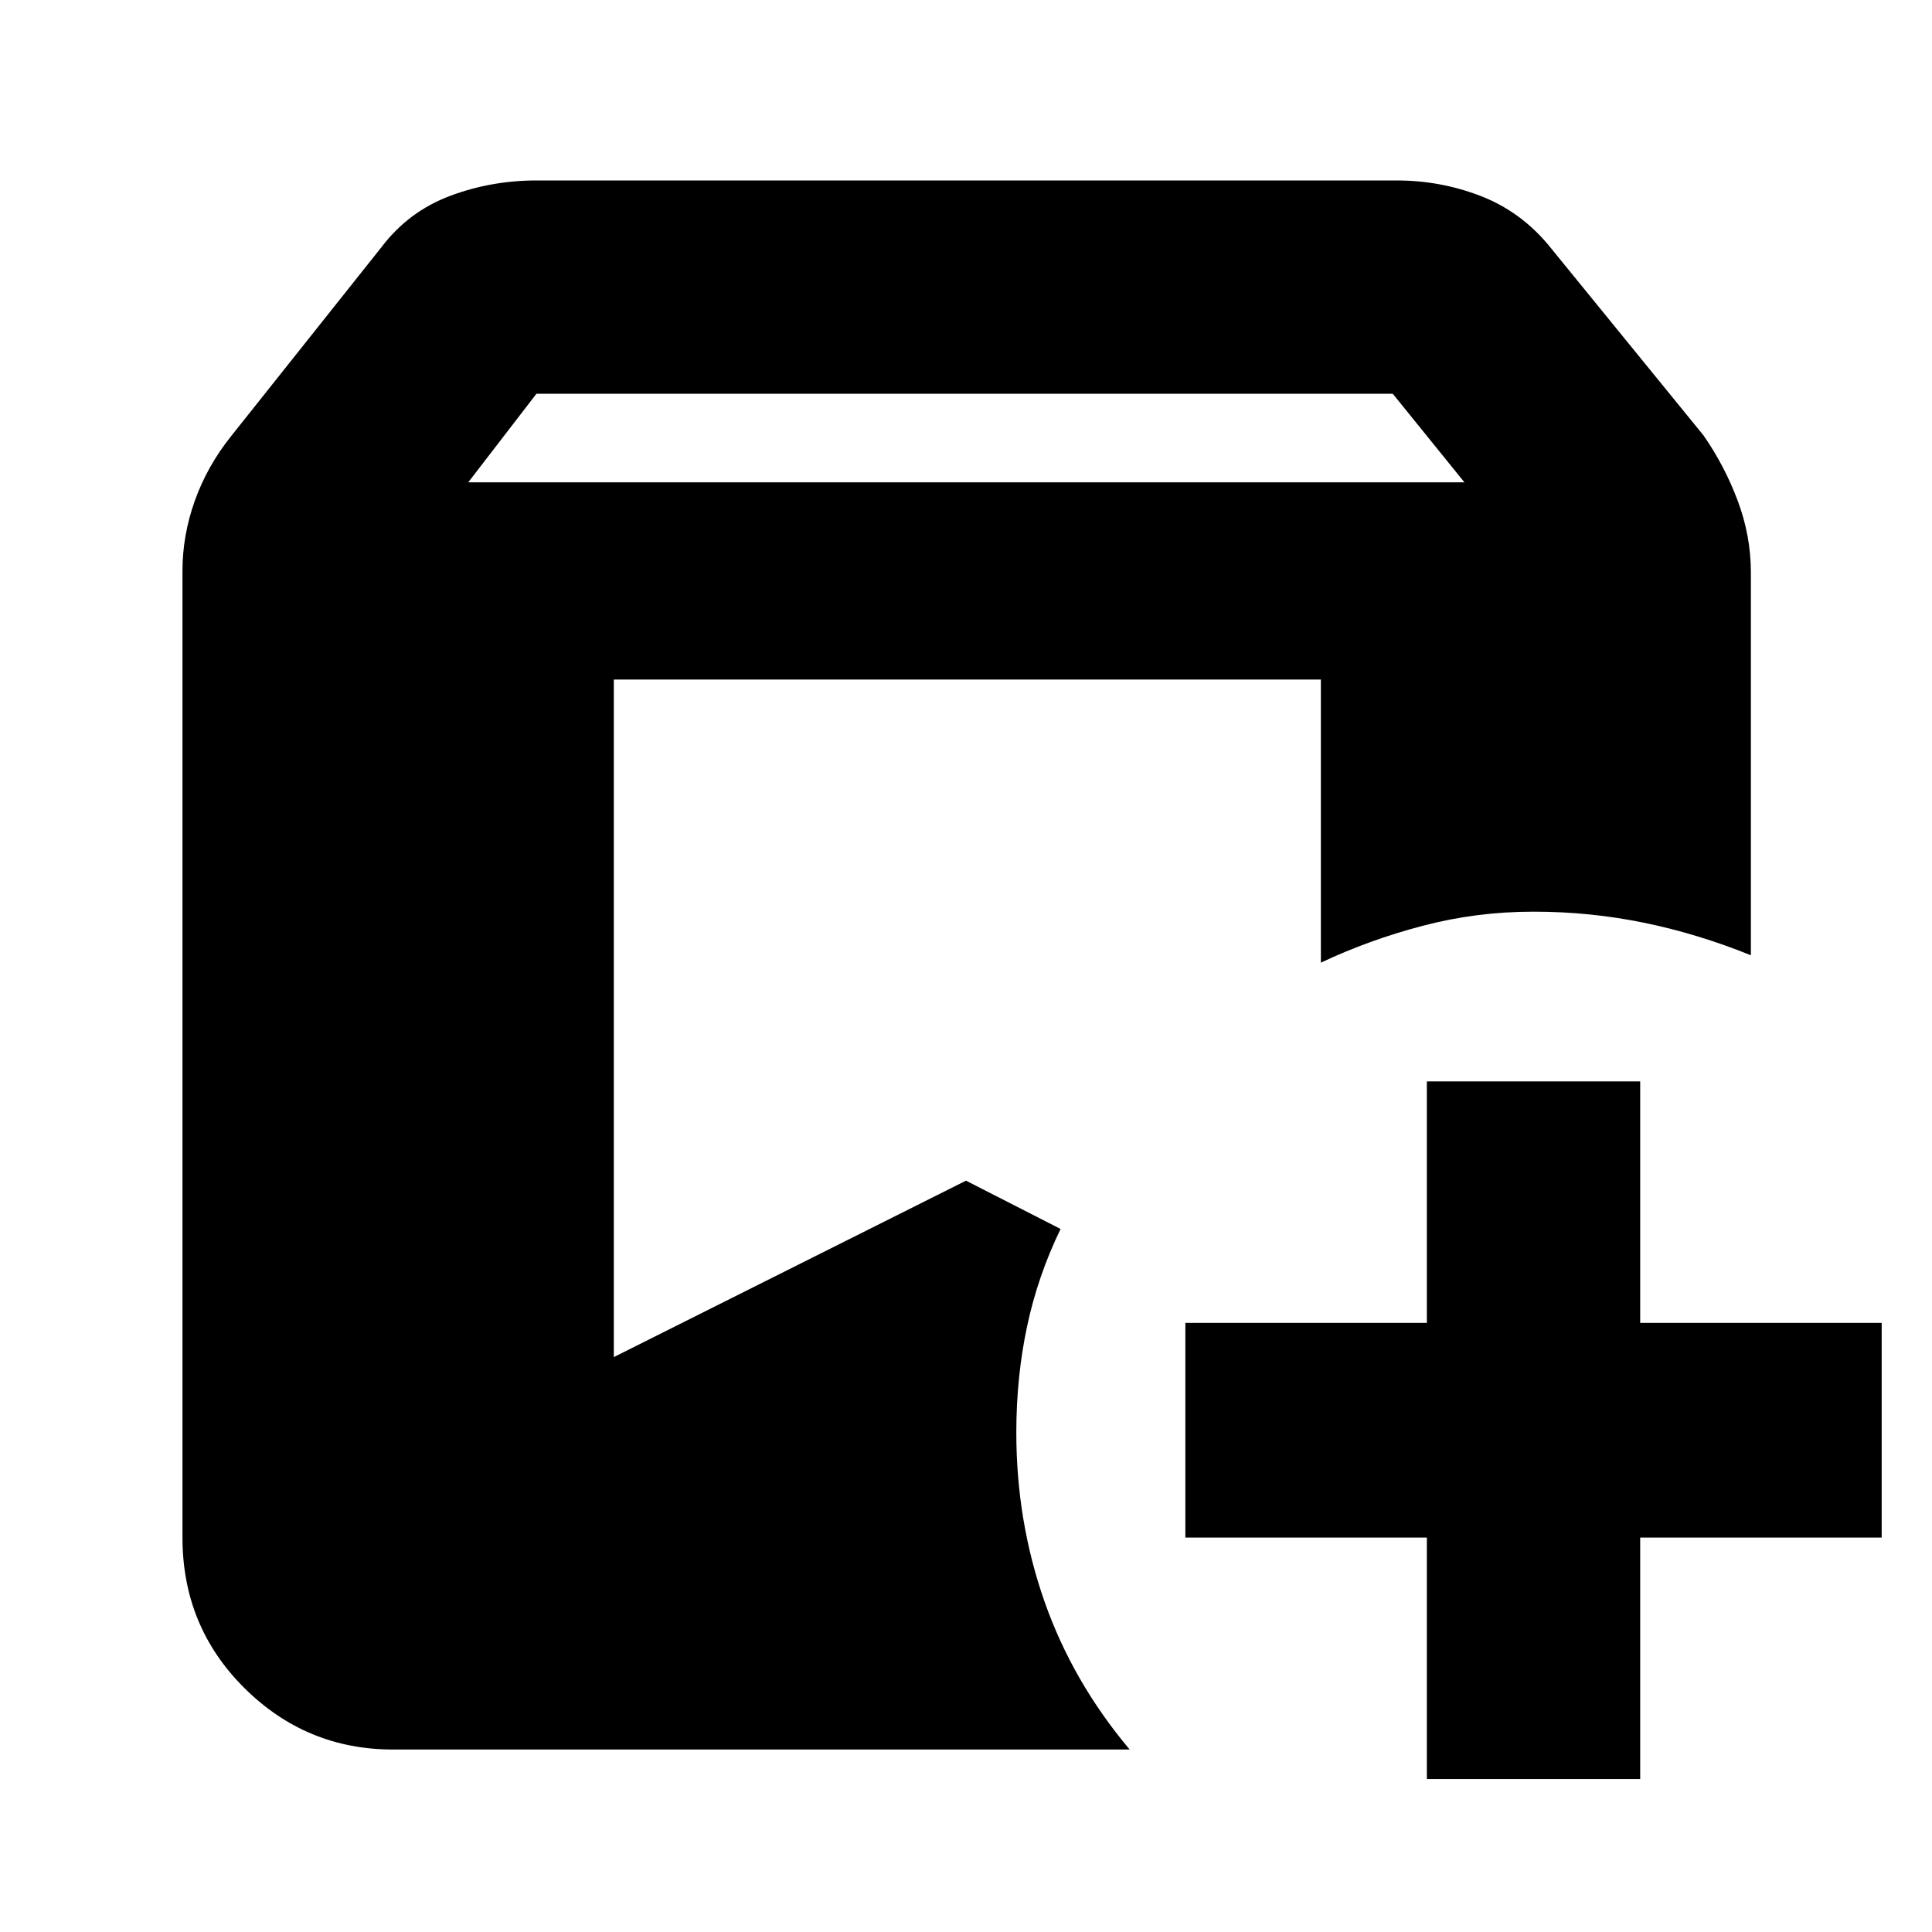 <svg xmlns="http://www.w3.org/2000/svg" height="40" viewBox="0 -960 960 960" width="40"><path d="M195.333-90.667q-43.15 0-73.908-30.567Q90.667-151.8 90.667-196v-480.334q0-17.704 6.167-34.93 6.166-17.226 18.019-32.027l74.814-94.042q13.381-17.575 33.875-25.287 20.494-7.713 43.124-7.713H694q21.651 0 41.498 7.627 19.846 7.626 33.835 24.373l77.147 94.708q10.52 15.144 17.02 32.549 6.5 17.404 6.5 35.409v190.334q-26.334-10.666-53.129-16.166-26.795-5.5-54.871-5.5-28.316 0-54.991 7-26.676 7-50.676 18.333v-140.668H305v336.666l175-87.666 47.001 24Q515.668-326 510.334-300.863q-5.333 25.138-5.333 52.687 0 44.044 14 83.943t42.334 73.566H195.333ZM709-76.001v-120H589v-106.666h120v-120h106v120h120v106.666H815v120H709ZM232.666-720.334h495.001l-35.606-44h-425.52l-33.875 44Z"/></svg>
